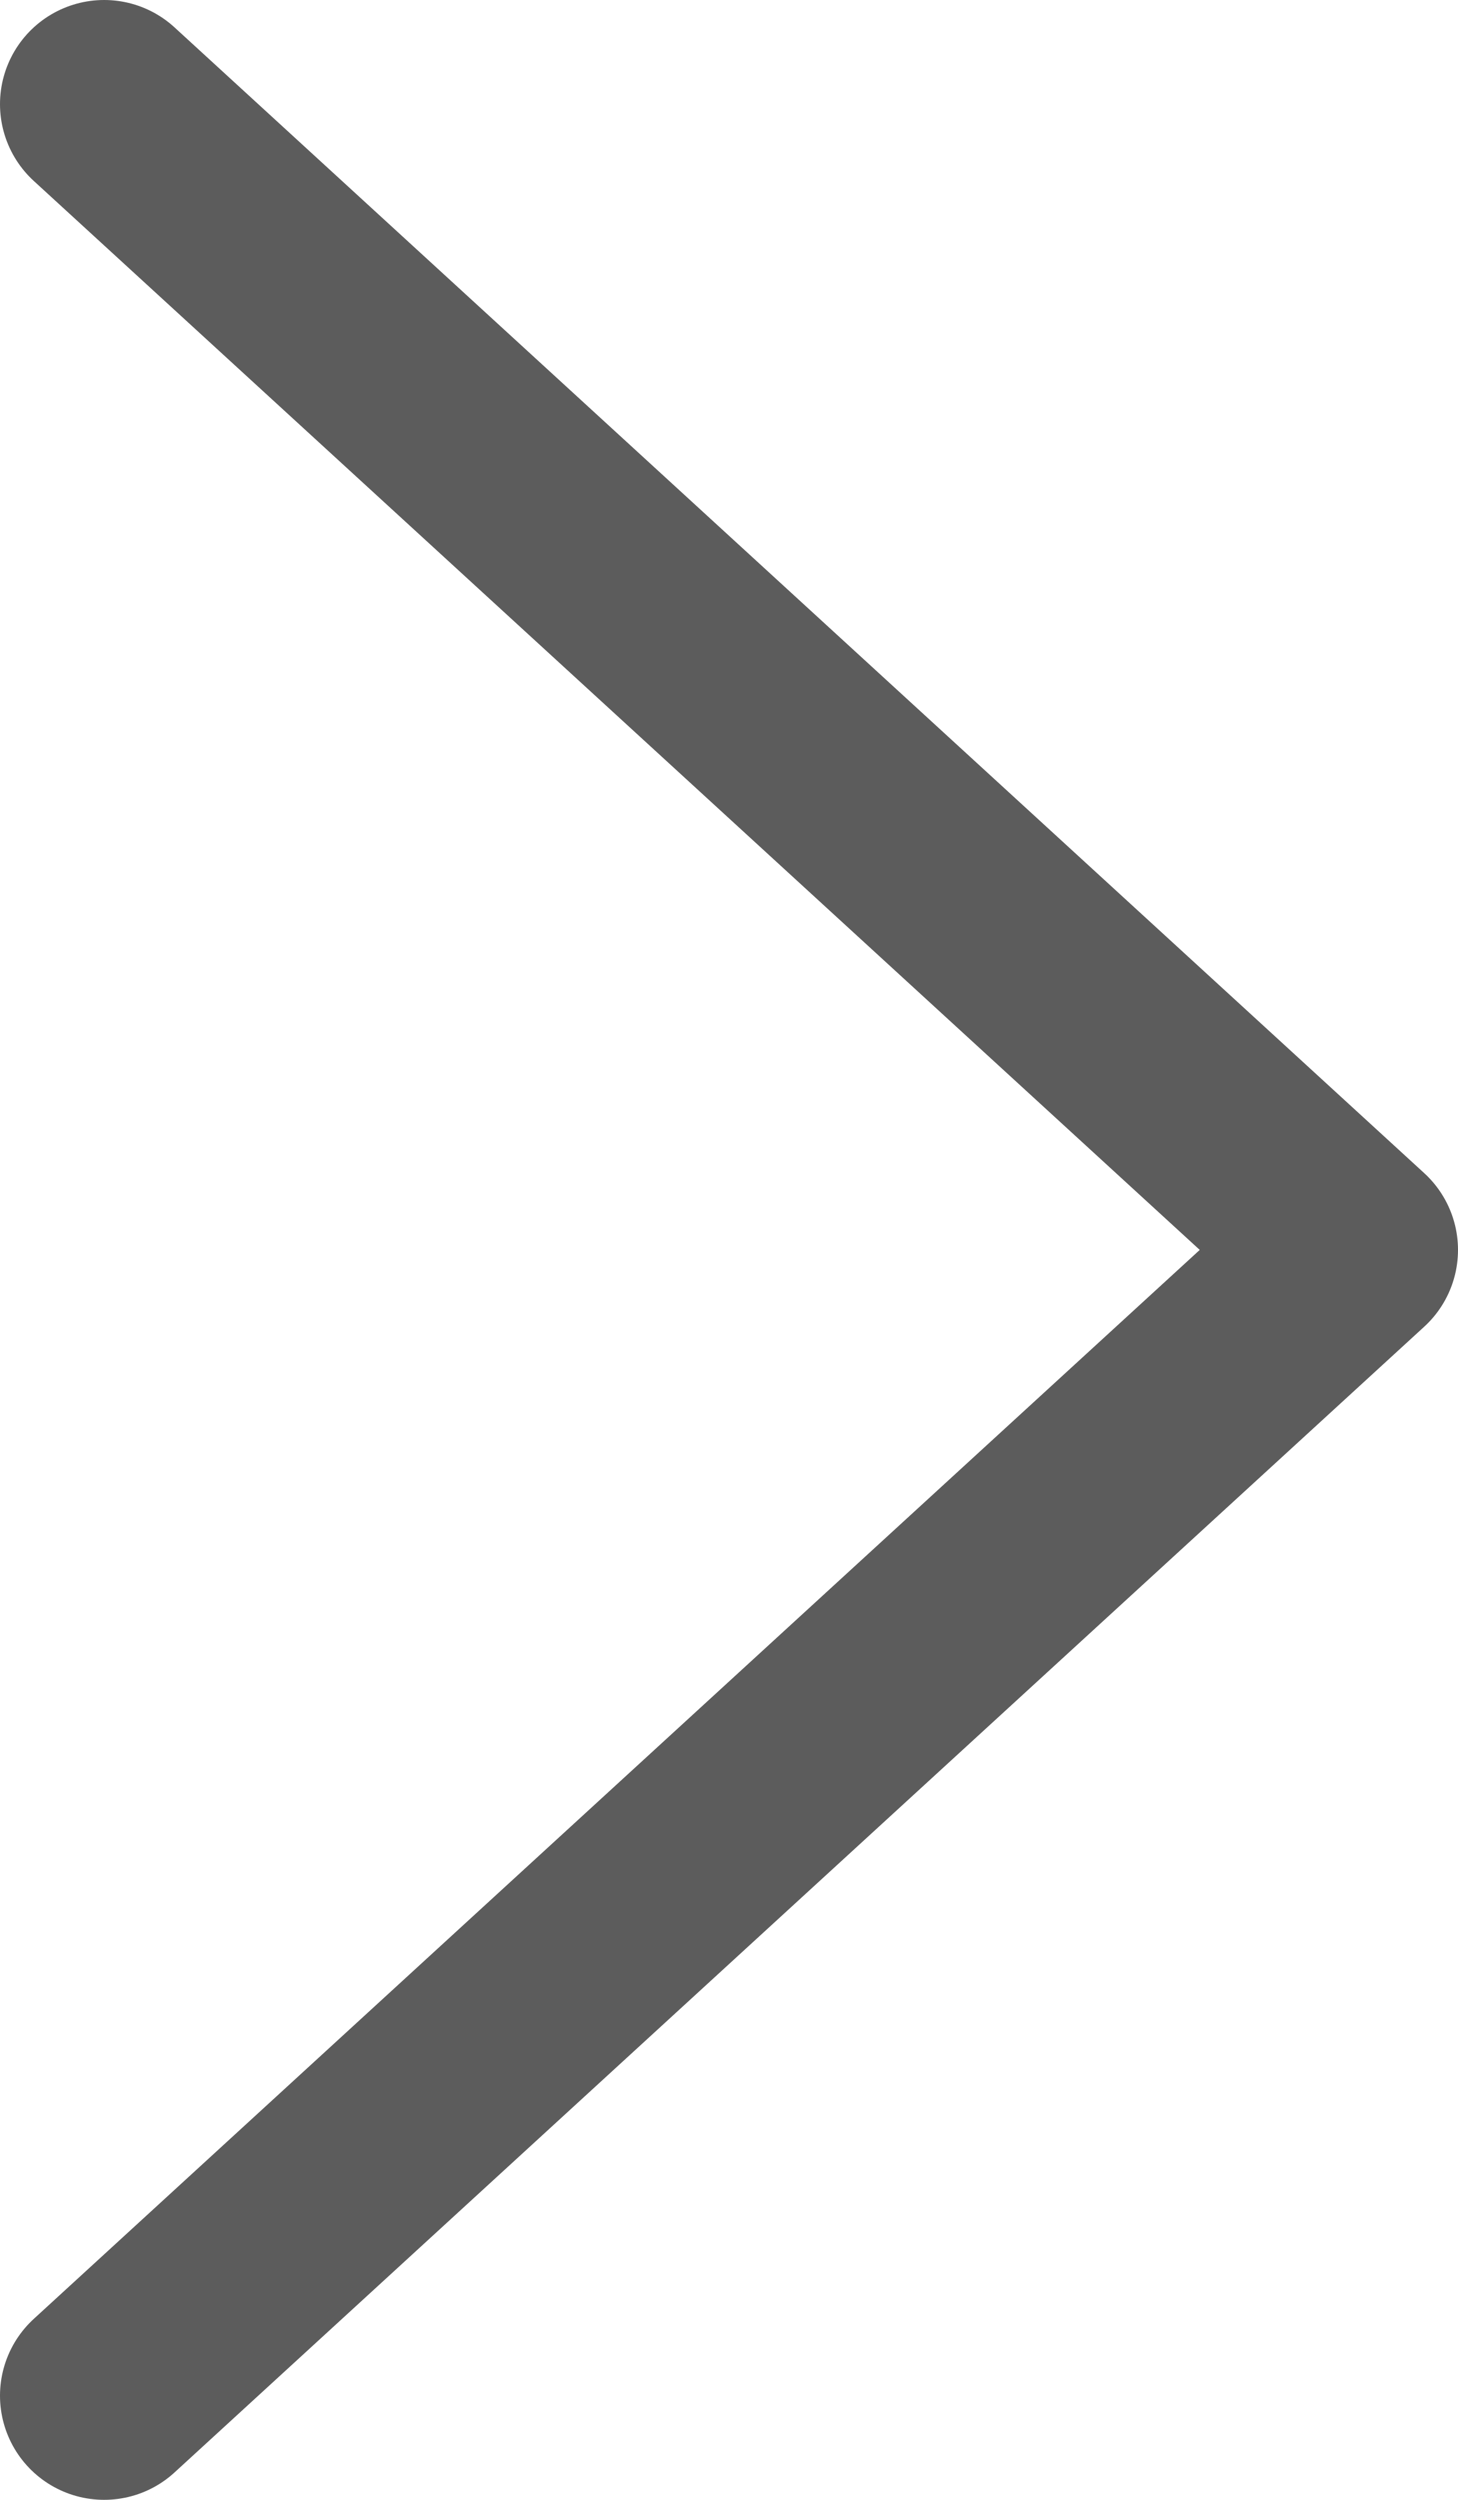 <svg width="7" height="12" viewBox="0 0 7 12" fill="none" xmlns="http://www.w3.org/2000/svg">
<path d="M0.5 11.5L6.5 6L0.5 0.5" stroke="#5C5C5C" stroke-linecap="round" stroke-linejoin="round"/>
</svg>
